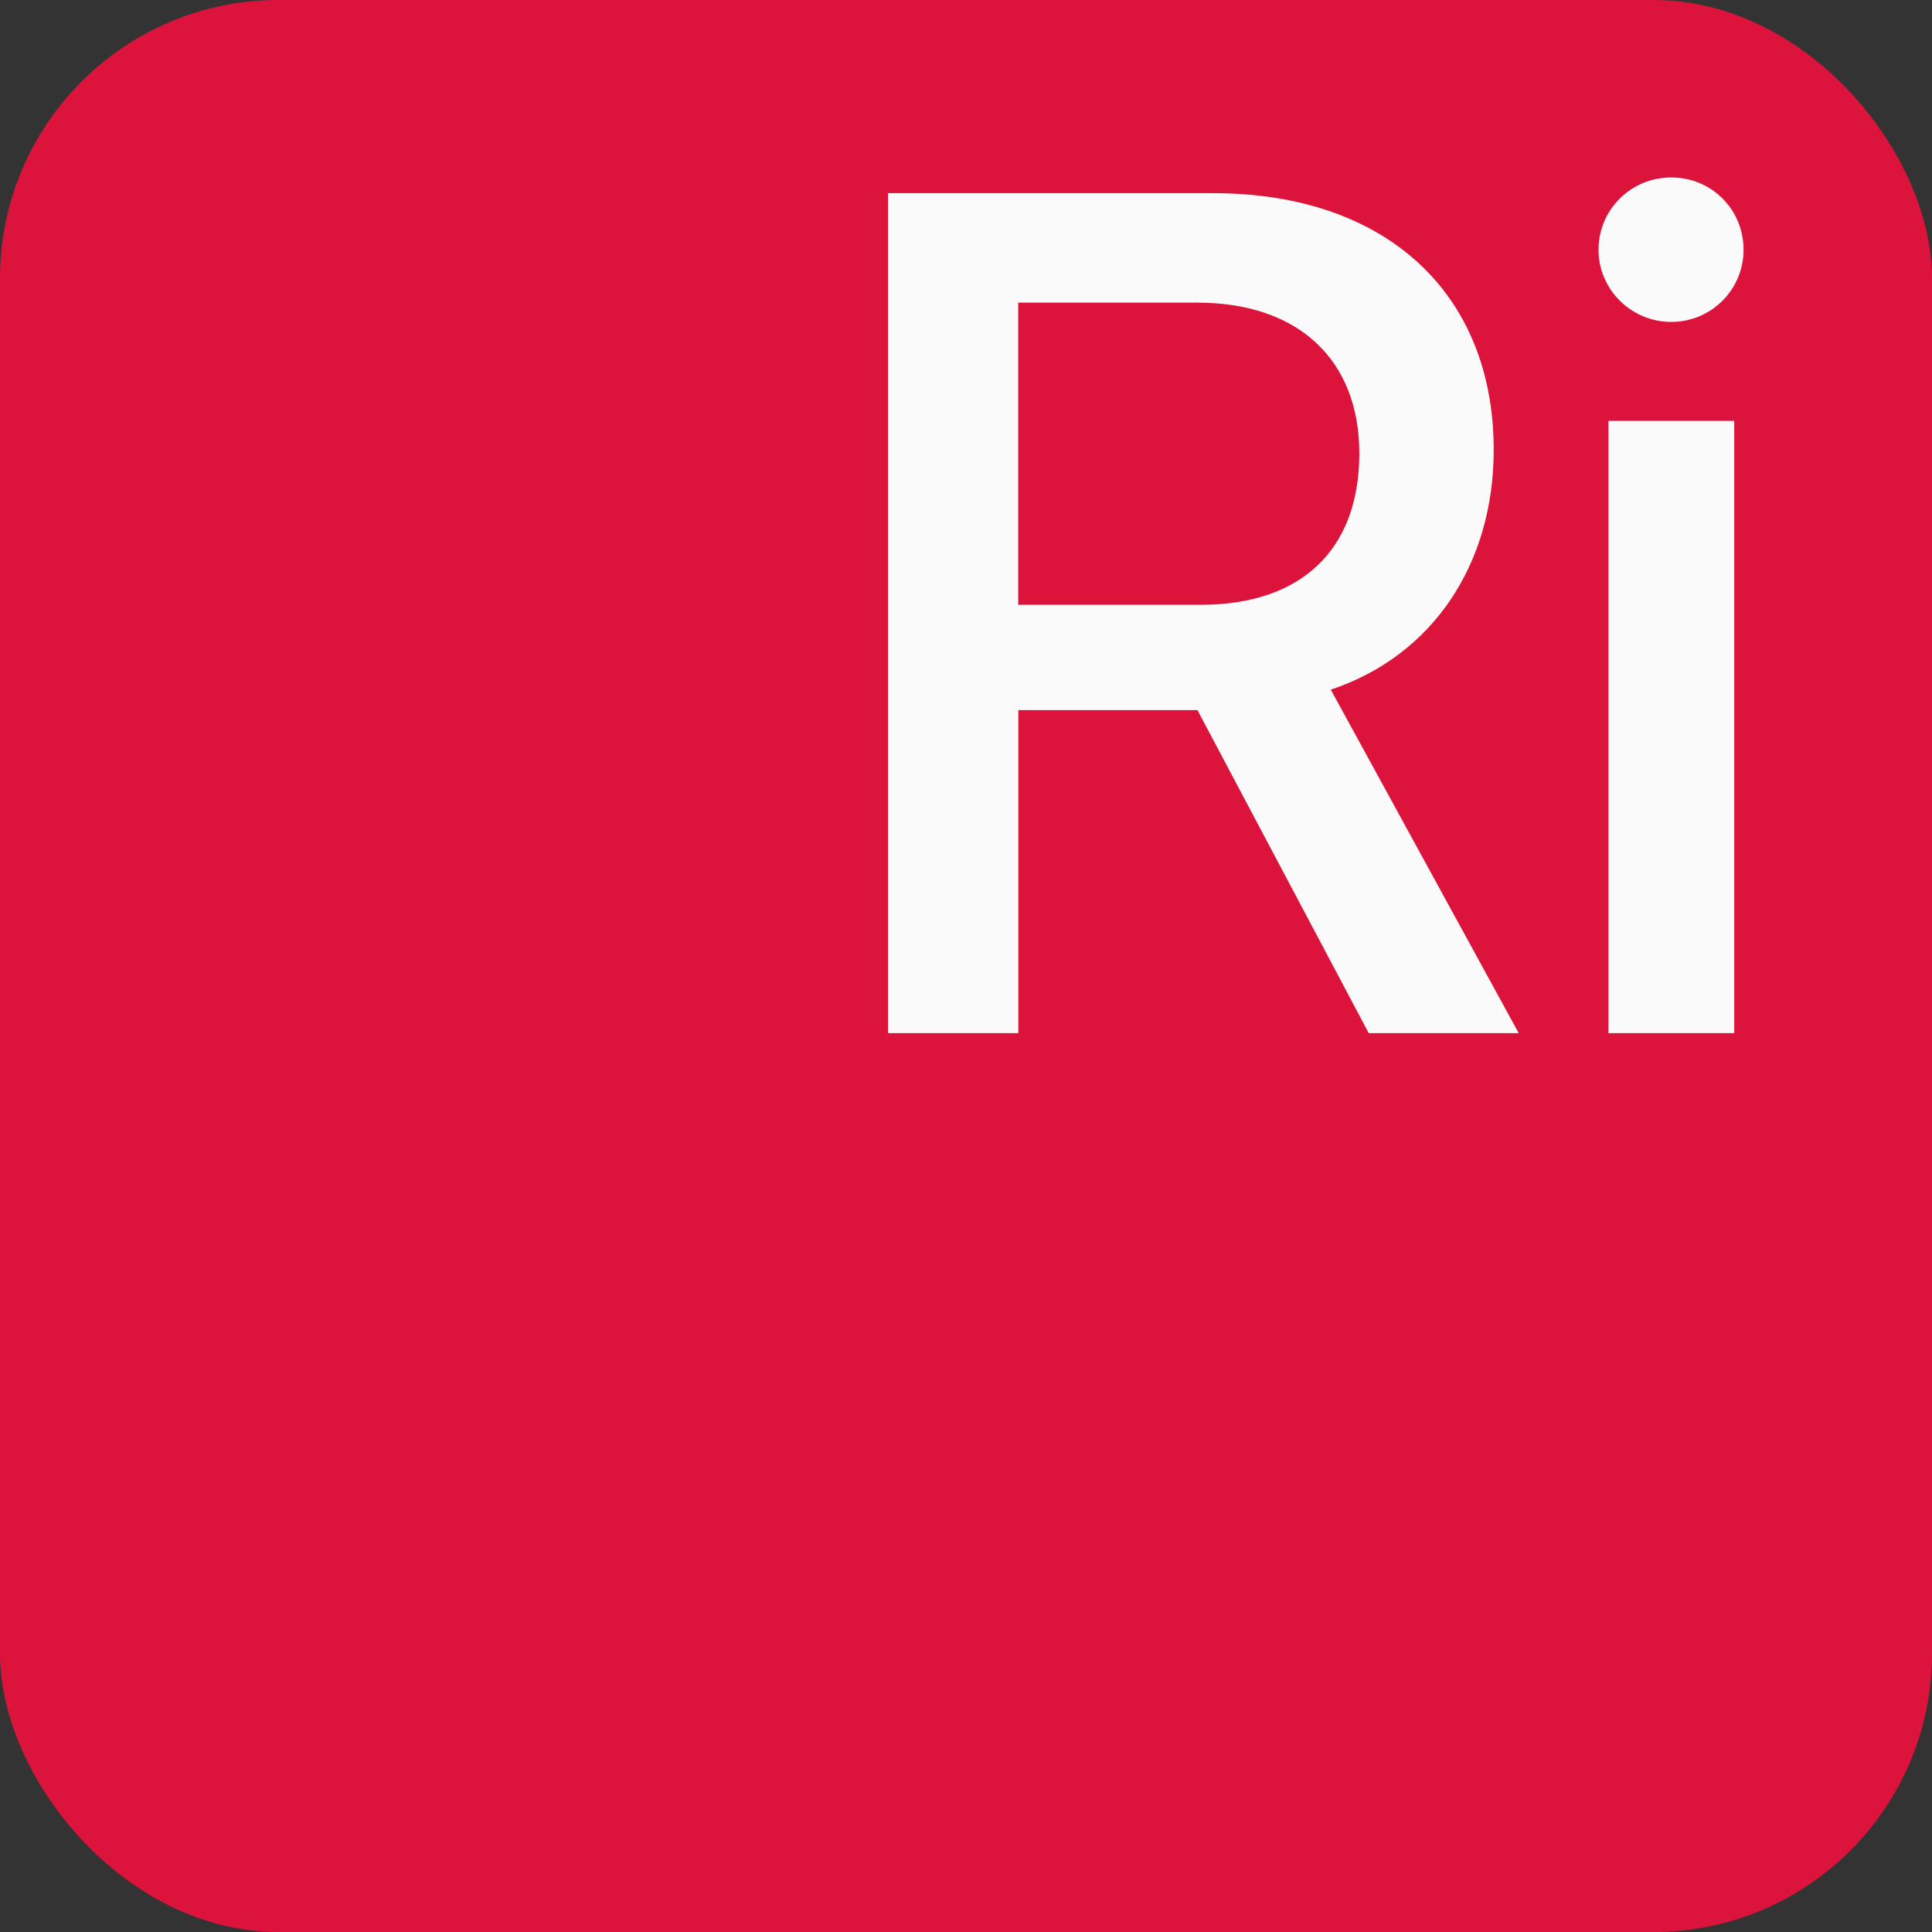 <?xml version="1.0" encoding="UTF-8"?>
<!DOCTYPE svg PUBLIC "-//W3C//DTD SVG 1.1//EN" "http://www.w3.org/Graphics/SVG/1.1/DTD/svg11.dtd">
<!-- Creator: CorelDRAW 2021 (64-Bit) -->
<svg xmlns="http://www.w3.org/2000/svg" xml:space="preserve" width="1in" height="1in" version="1.1" style="shape-rendering:geometricPrecision; text-rendering:geometricPrecision; image-rendering:optimizeQuality; fill-rule:evenodd; clip-rule:evenodd"
viewBox="0 0 293.84 293.84"
 xmlns:xlink="http://www.w3.org/1999/xlink"
 xmlns:xodm="http://www.corel.com/coreldraw/odm/2003">
 <rect x="0" y="0" width="293.84" height="293.84" fill="#333333" stroke="none"/>
 <defs>
  <style type="text/css">
   <![CDATA[
    .fil0 {fill:crimson}
    .fil1 {fill:#FAFAFA;fill-rule:nonzero}
   ]]>
  </style>
 </defs>
 <g id="Layer_x0020_1">
  <g id="_1892831148112">
   <rect class="fil0" x="-0" y="-0" width="293.84" height="293.84" rx="42.35" ry="42.35"/>
   <path class="fil1" d="M154.87 46.03l27.25 0c15.32,0 24.62,8.67 24.62,22.93 0,14.59 -8.76,23.02 -24.08,23.02l-27.8 0 0 -45.96zm0 61.97l27.25 0 0 0 26.05 49.13 22.81 0 -28.58 -52.24c15.59,-5.2 24.78,-19.19 24.78,-36.47 0,-23.81 -16.38,-39.04 -42.66,-39.04l-49.46 0 0 127.75 19.82 0 0 -49.13z"/>
   <path id="_1" class="fil1" d="M244.63 157.13l19.13 0 0 -93.12 -19.13 0 0 93.12zm9.55 -108.17c6.13,0 11,-4.95 11,-10.97 0,-6.13 -4.86,-11 -11,-11 -6.1,0 -11.06,4.86 -11.06,11 0,6.01 4.95,10.97 11.06,10.97z"/>
  </g>
 </g>
</svg>
